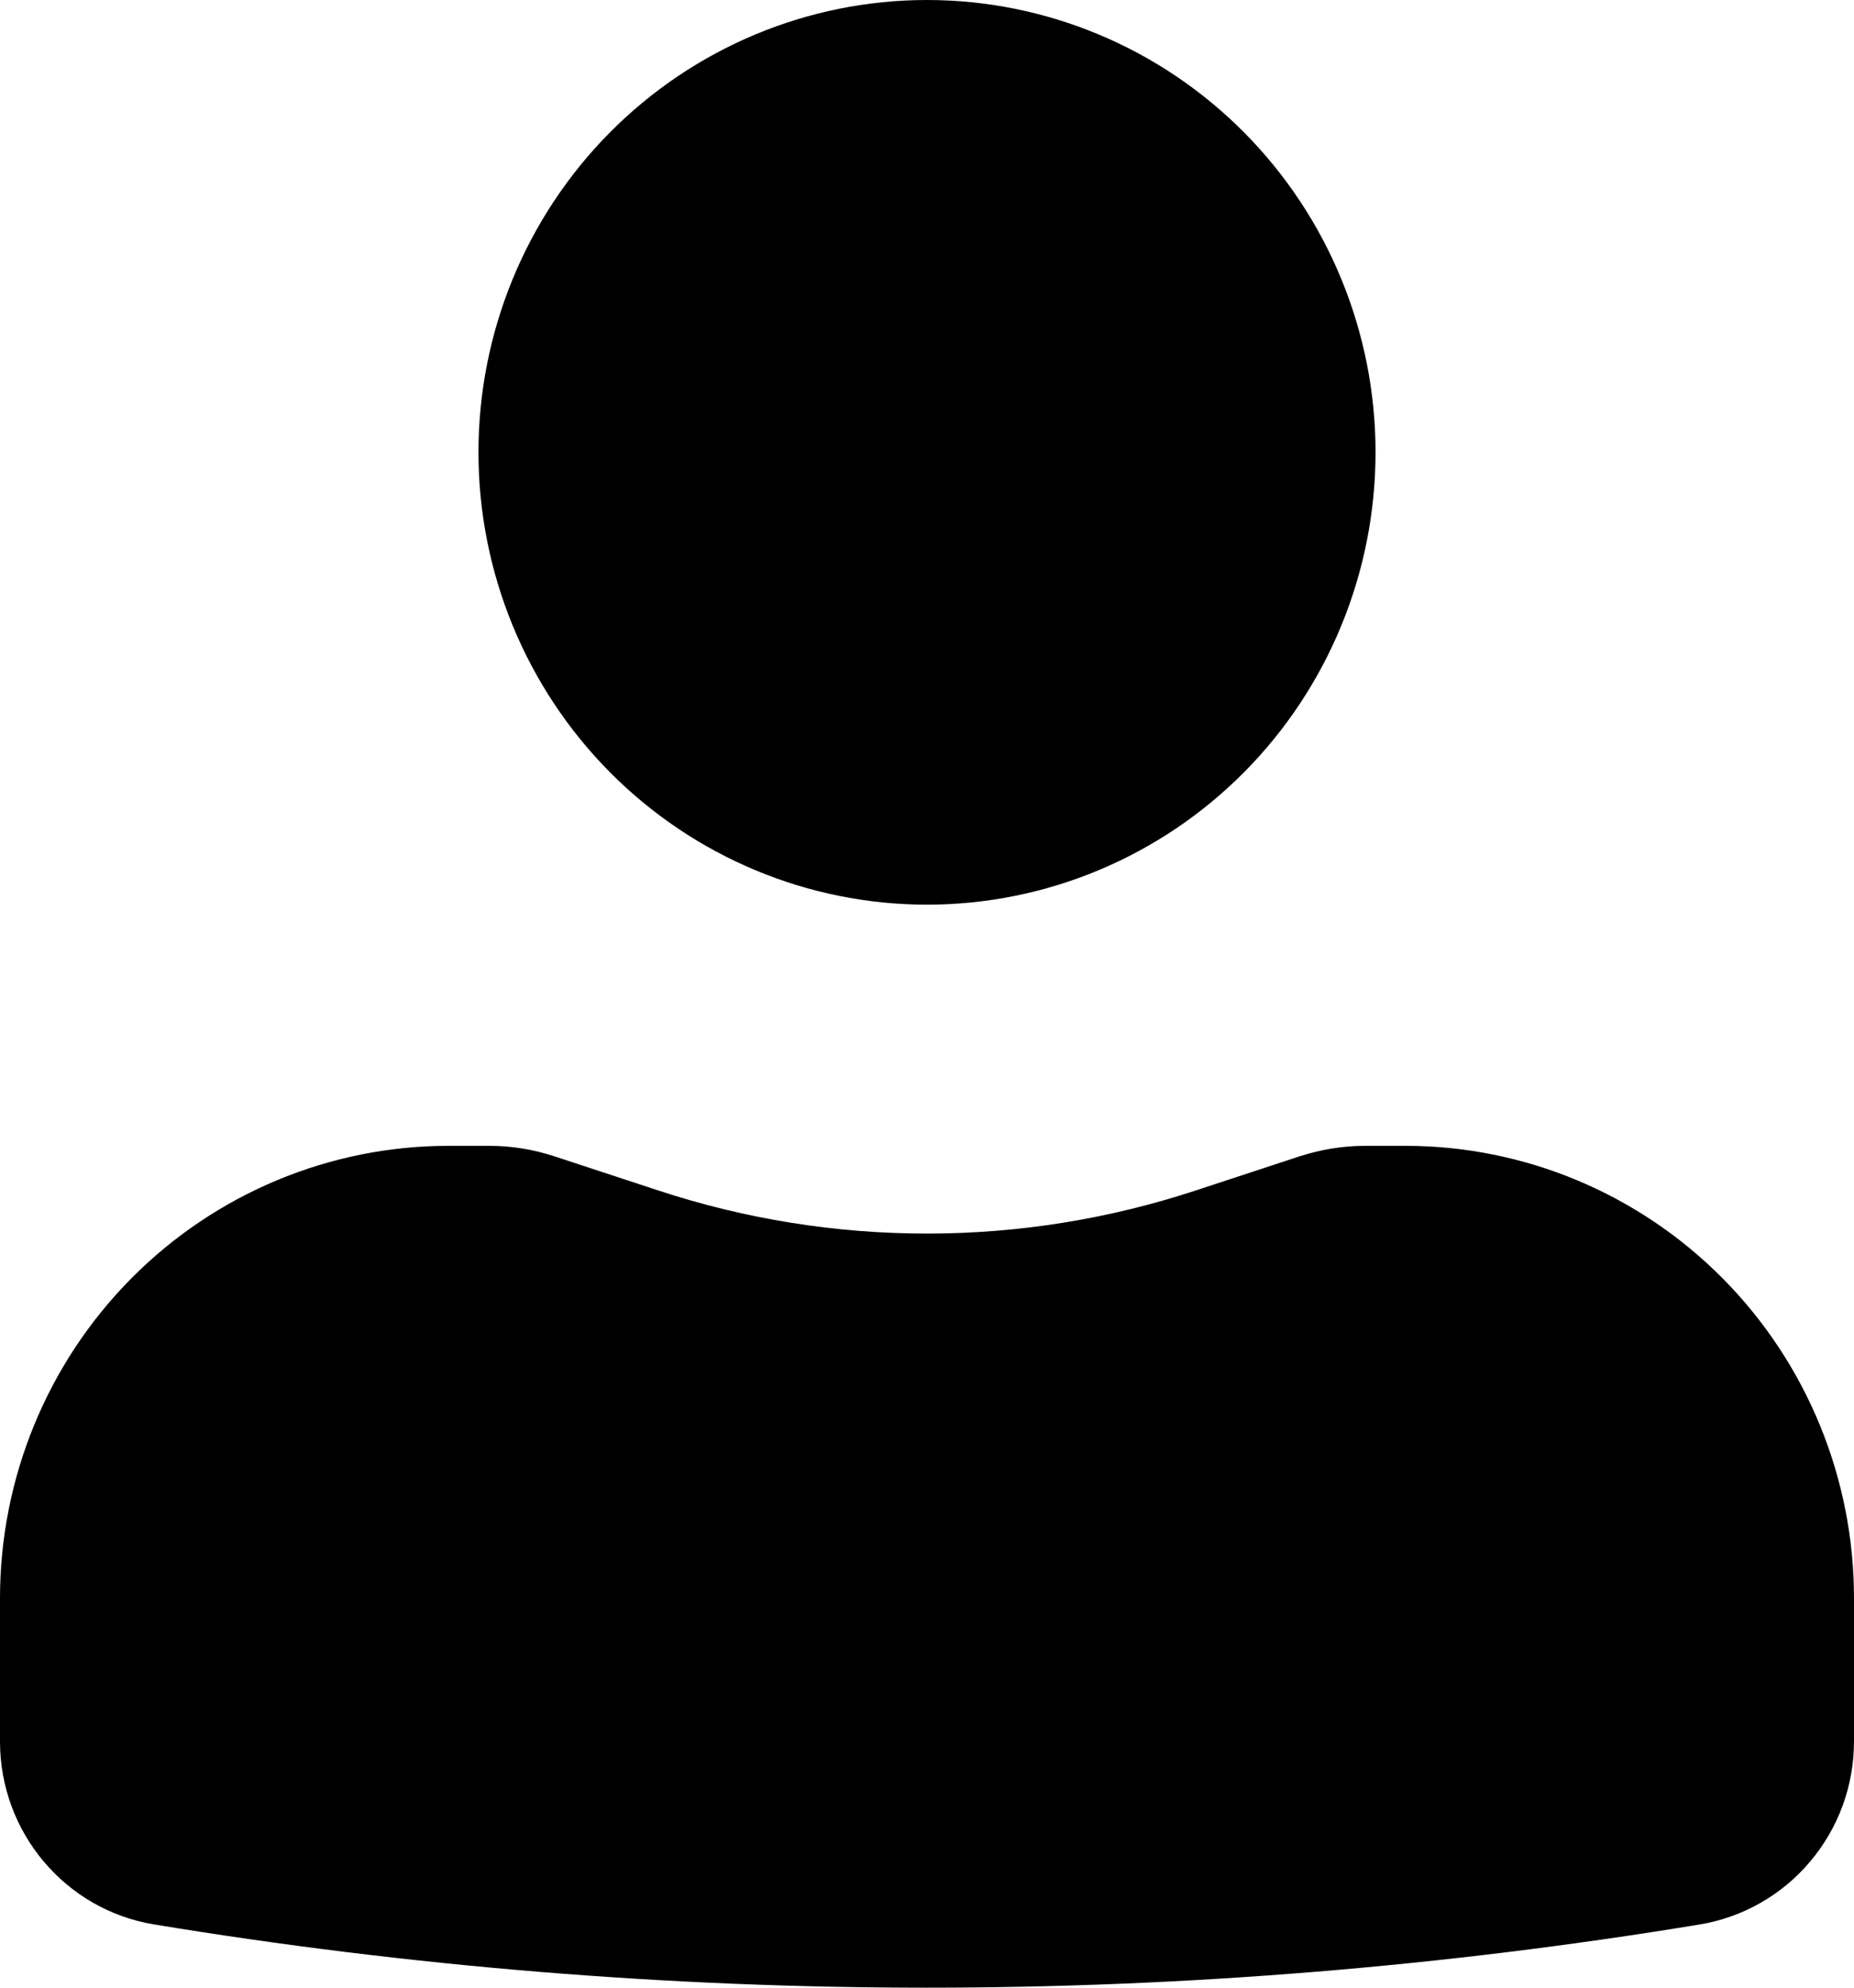 <svg width="14" height="15" viewBox="0 0 14 15" fill="none" xmlns="http://www.w3.org/2000/svg">
<path d="M7 0C6.102 0 5.24 0.36 4.605 1C3.97 1.64 3.613 2.508 3.613 3.413C3.613 4.319 3.97 5.187 4.605 5.827C5.24 6.467 6.102 6.827 7 6.827C7.898 6.827 8.76 6.467 9.395 5.827C10.03 5.187 10.387 4.319 10.387 3.413C10.387 2.508 10.03 1.64 9.395 1C8.76 0.36 7.898 0 7 0ZM3.387 8.647C2.489 8.647 1.627 9.007 0.992 9.647C0.357 10.287 0 11.155 0 12.061V13.142C0 13.828 0.493 14.413 1.165 14.523C5.029 15.159 8.971 15.159 12.835 14.523C13.16 14.469 13.456 14.301 13.669 14.048C13.883 13.795 14 13.474 14 13.142V12.061C14 11.155 13.643 10.287 13.008 9.647C12.373 9.007 11.511 8.647 10.613 8.647H10.306C10.139 8.647 9.973 8.675 9.814 8.726L9.032 8.983C7.712 9.418 6.288 9.418 4.968 8.983L4.186 8.726C4.027 8.674 3.862 8.647 3.695 8.647H3.387Z" fill="black"/>
</svg>
